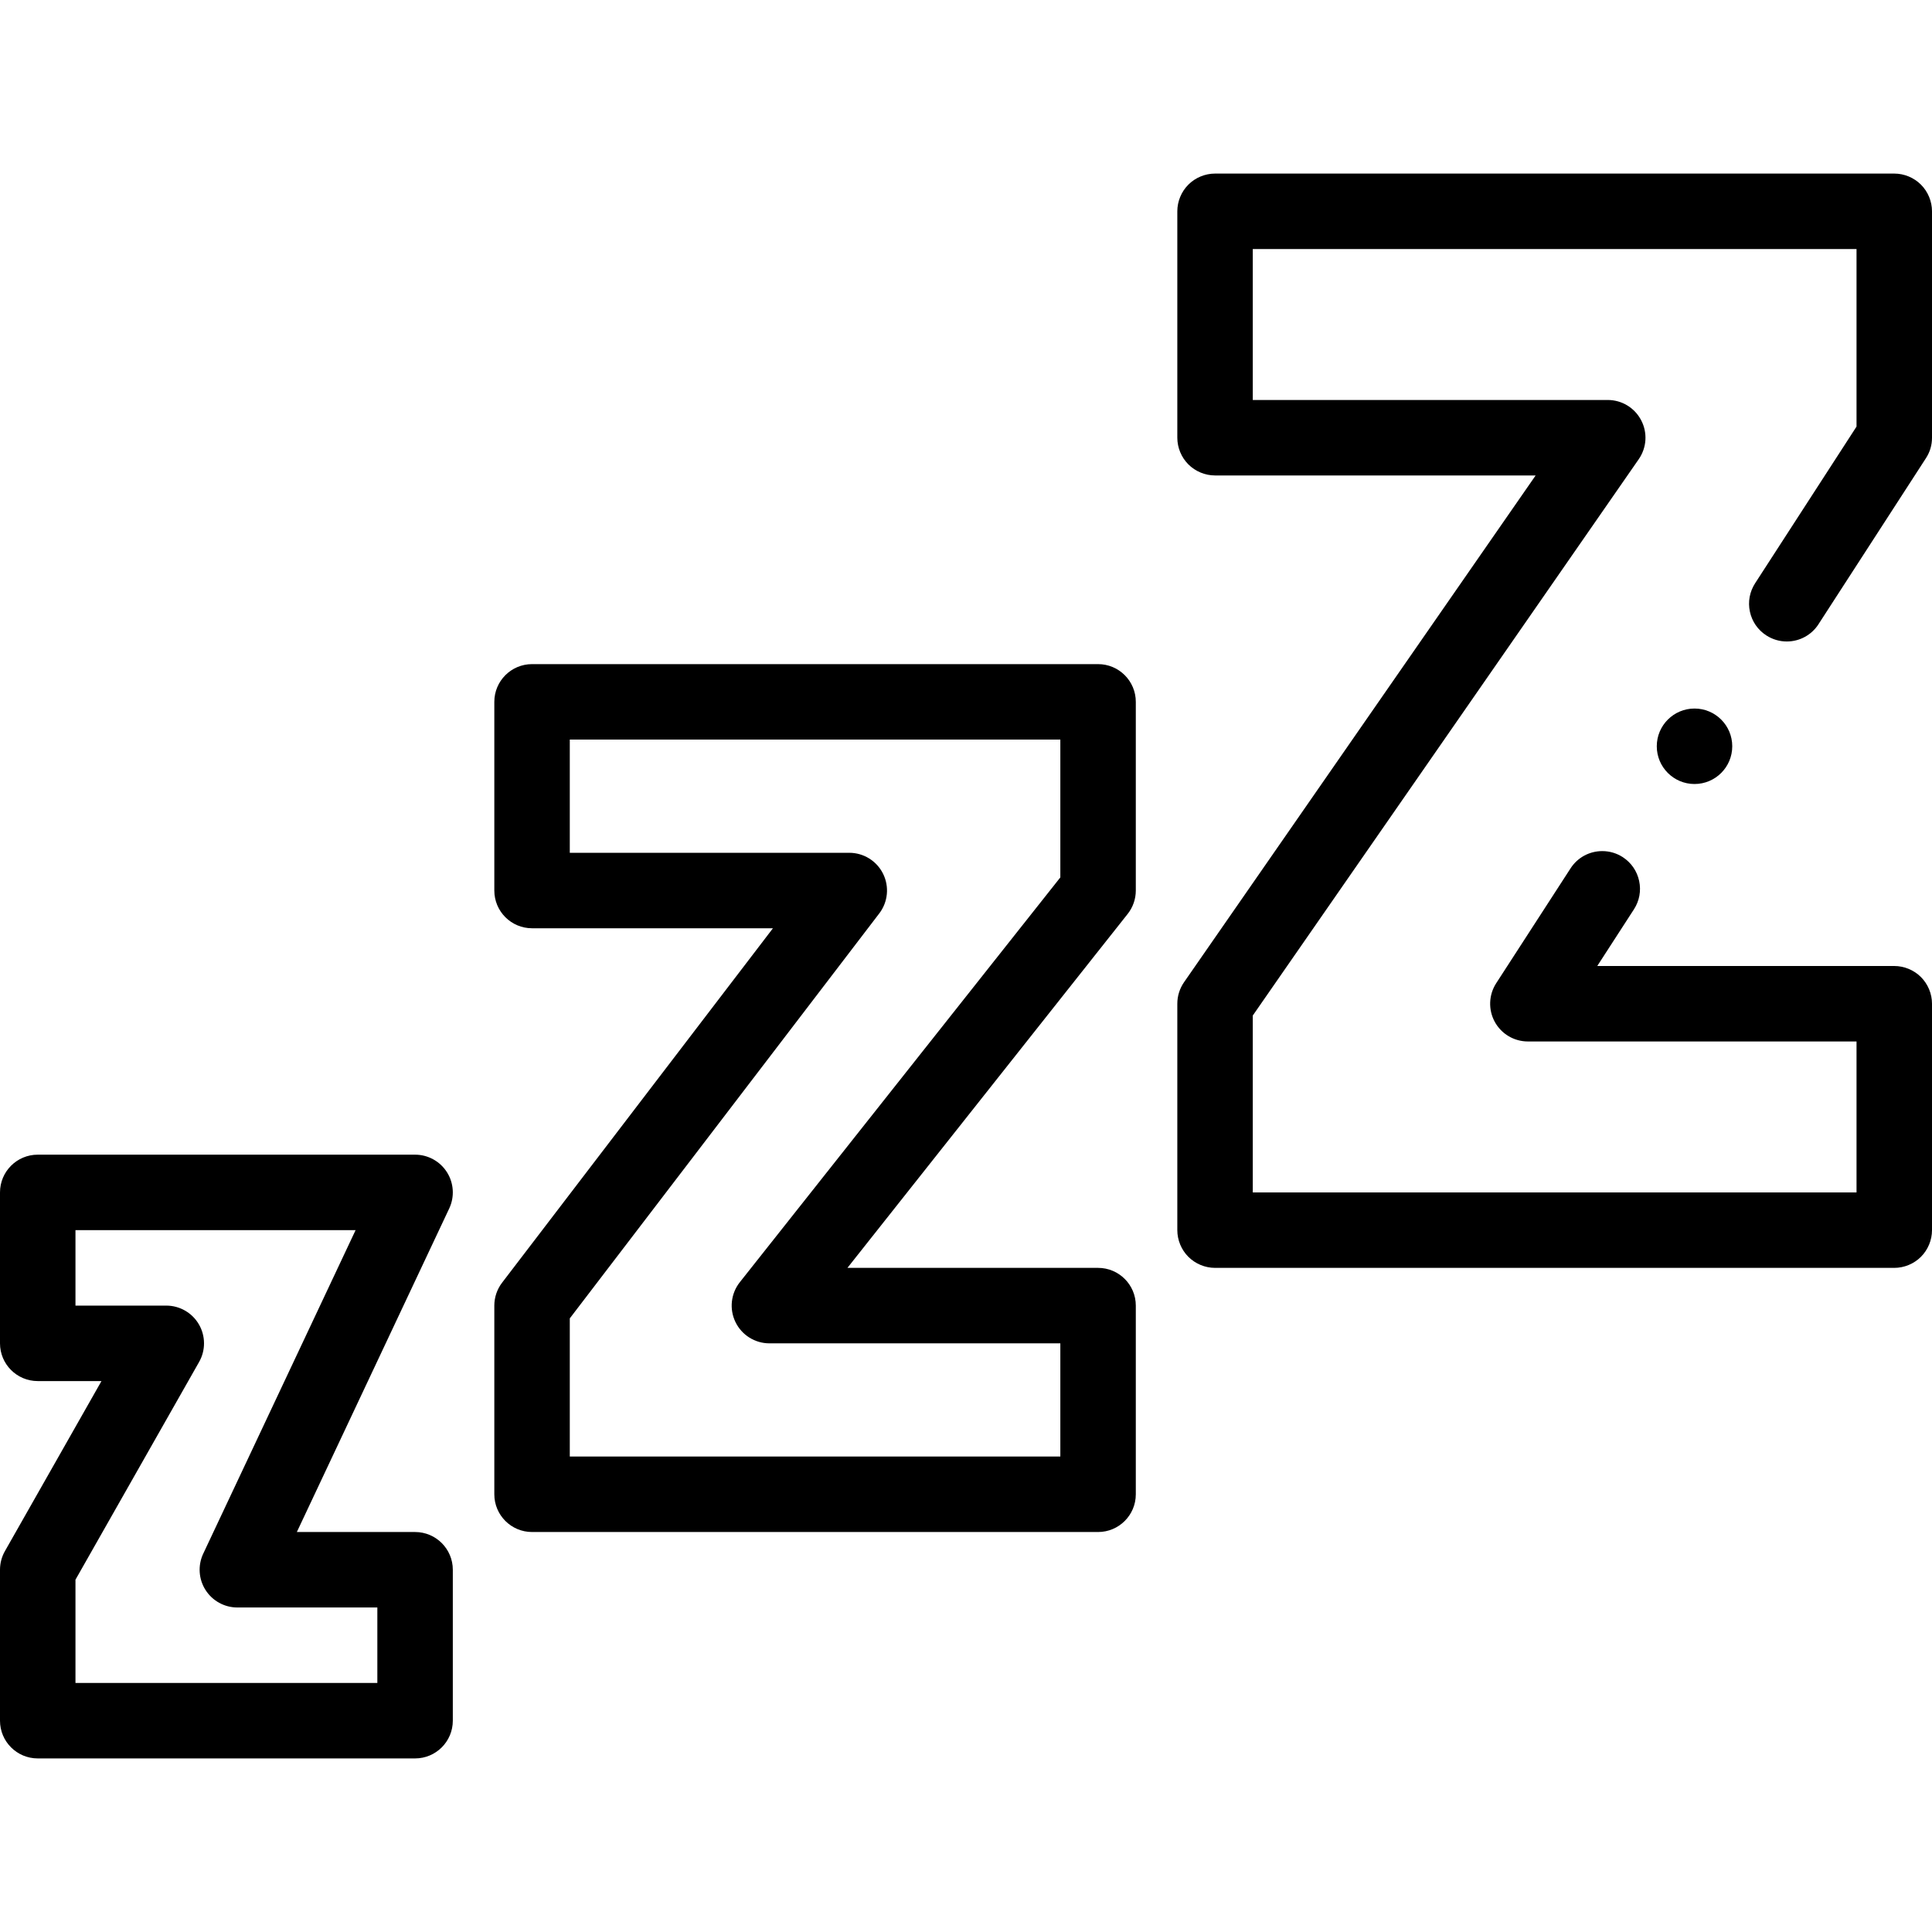 <svg id="Layer_1" enable-background="new 0 0 512 512" height="512" viewBox="0 0 512 512" width="512" xmlns="http://www.w3.org/2000/svg"><g><path d="m110 406h-31.332l40.379-85.739c1.459-3.098 1.231-6.727-.603-9.618s-5.02-4.643-8.444-4.643h-100c-5.522 0-10 4.477-10 10v40c0 5.523 4.478 10 10 10h16.89l-25.586 45.063c-.855 1.505-1.304 3.206-1.304 4.937v40c0 5.523 4.478 10 10 10h100c5.522 0 10-4.477 10-10v-40c0-5.523-4.478-10-10-10zm-10 40h-80v-27.359l32.763-57.704c1.758-3.096 1.737-6.892-.054-9.969-1.791-3.076-5.083-4.969-8.643-4.969h-24.066v-20h74.237l-40.379 85.739c-1.459 3.098-1.231 6.727.603 9.618s5.02 4.644 8.444 4.644h37.095z"/><path d="m291 176h-150c-5.522 0-10 4.477-10 10v50c0 5.523 4.478 10 10 10h63.838l-71.783 93.928c-1.333 1.743-2.055 3.877-2.055 6.072v50c0 5.523 4.478 10 10 10h150c5.522 0 10-4.477 10-10v-50c0-5.523-4.478-10-10-10h-66.422l74.262-93.792c1.399-1.767 2.16-3.954 2.16-6.208v-50c0-5.523-4.478-10-10-10zm-10 56.521-84.935 107.272c-2.381 3.007-2.832 7.11-1.162 10.562s5.167 5.645 9.002 5.645h77.095v30h-130v-36.616l82.012-107.312c2.31-3.022 2.705-7.094 1.02-10.504-1.687-3.41-5.161-5.568-8.965-5.568h-74.067v-30h130z"/><path d="m465.13 154.56c-1.45 2.24-1.95 4.92-1.39 7.53s2.1 4.85 4.35 6.3c1.62 1.05 3.5 1.61 5.42 1.61 3.41 0 6.56-1.71 8.41-4.57v-.01l28.47-43.99c1.07-1.64 1.61-3.47 1.61-5.43v-60c0-2.63-1.07-5.21-2.931-7.07-1.859-1.86-4.439-2.93-7.069-2.93h-180c-2.63 0-5.21 1.07-7.07 2.93s-2.93 4.44-2.93 7.07v60c0 2.63 1.069 5.21 2.93 7.07s4.44 2.93 7.07 2.93h84.96l-93.18 134.3c-1.16 1.68-1.78 3.65-1.78 5.7v60c0 2.63 1.069 5.21 2.93 7.07s4.44 2.93 7.07 2.93h180c2.63 0 5.21-1.07 7.069-2.93 1.86-1.86 2.931-4.44 2.931-7.07v-60c0-2.63-1.07-5.21-2.931-7.07-1.859-1.86-4.439-2.93-7.069-2.93h-78.71l9.72-15.02c1.45-2.24 1.94-4.91 1.38-7.52-.56-2.62-2.1-4.85-4.34-6.31-1.62-1.05-3.5-1.6-5.43-1.6-3.41 0-6.551 1.7-8.4 4.56l-19.71 30.45c-1.99 3.08-2.14 7-.39 10.22s5.12 5.22 8.79 5.22h87.09v40h-160v-46.87l102.28-147.43c2.13-3.07 2.38-7.03.64-10.34-1.73-3.3-5.12-5.36-8.86-5.36h-94.06v-40h160v47.05z"/><circle cx="449.064" cy="197.77" r="10"/></g></svg>
